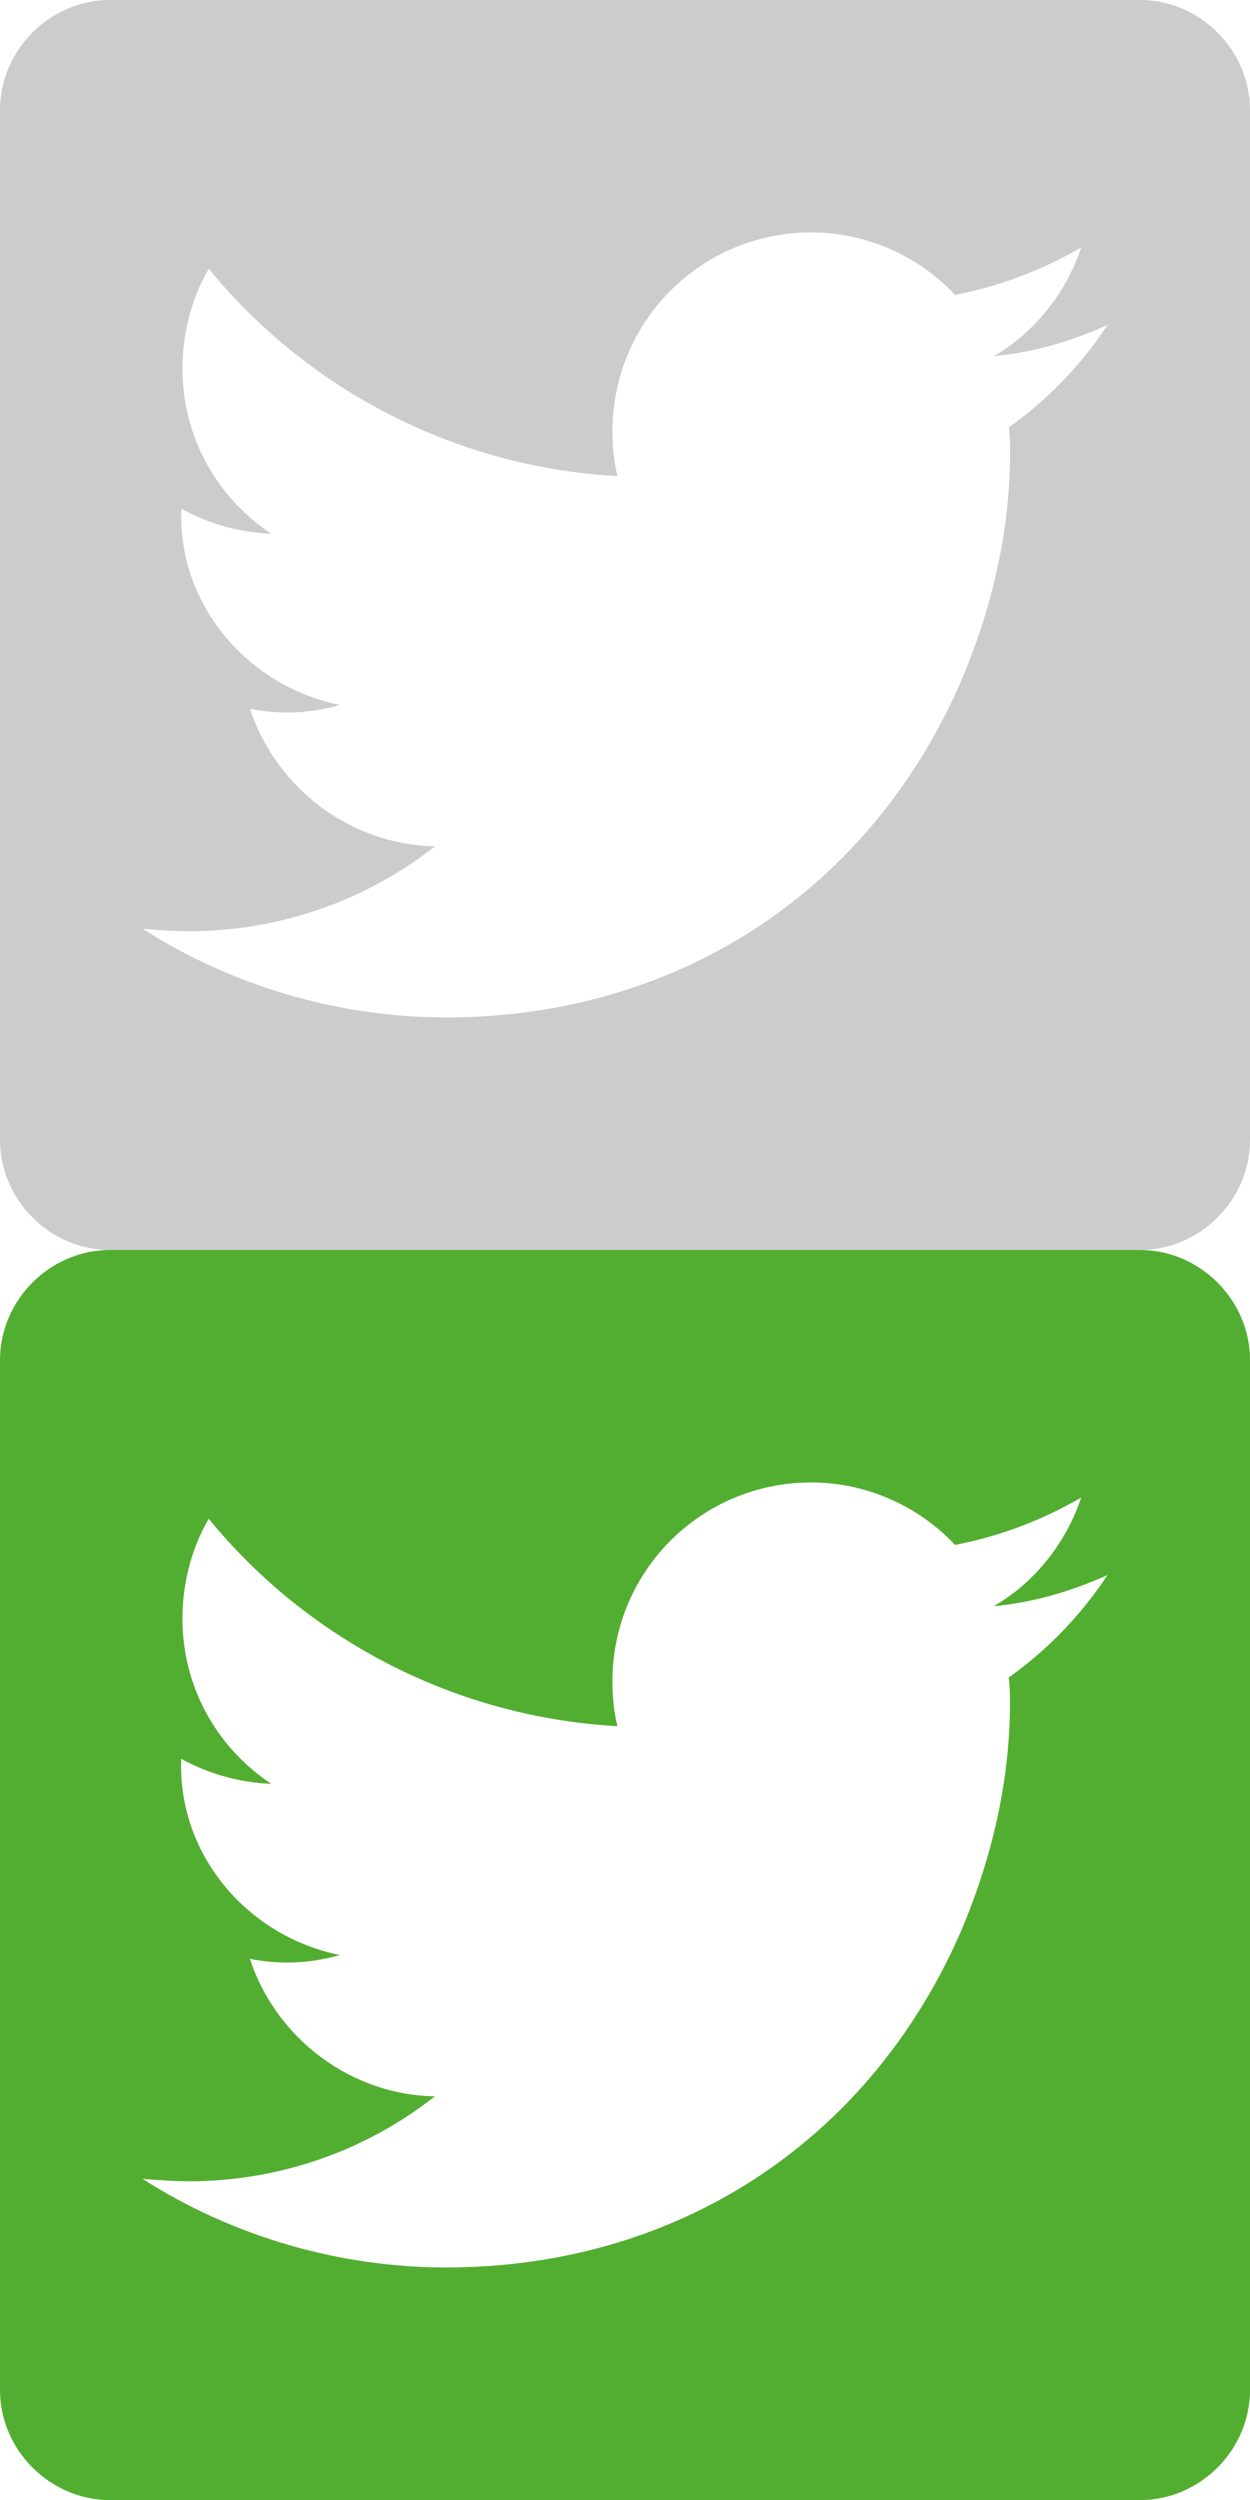 <?xml version="1.0" encoding="utf-8"?>
<!-- Generator: Adobe Illustrator 16.0.0, SVG Export Plug-In . SVG Version: 6.00 Build 0)  -->
<!DOCTYPE svg PUBLIC "-//W3C//DTD SVG 1.1//EN" "http://www.w3.org/Graphics/SVG/1.1/DTD/svg11.dtd">
<svg version="1.1" id="Layer_1" xmlns="http://www.w3.org/2000/svg" xmlns:xlink="http://www.w3.org/1999/xlink" x="0px" y="0px"
	 width="26.254px" height="52.51px" viewBox="0 0 26.254 52.51" enable-background="new 0 0 26.254 52.51" xml:space="preserve">
<path fill="#CDCCCC" d="M26.254,2.311v21.632c0,1.262-1.051,2.312-2.311,2.312H2.311C1.05,26.254,0,25.204,0,23.943V2.311
	C0,1.05,1.05,0,2.311,0h21.632C25.204,0,26.254,1.05,26.254,2.311 M23.262,6.825c-0.762,0.342-1.549,0.577-2.391,0.656
	c0.867-0.498,1.523-1.339,1.838-2.284c-0.812,0.474-1.705,0.814-2.65,0.997c-0.787-0.839-1.891-1.312-3.02-1.312
	c-2.311,0-4.175,1.864-4.175,4.174c0,0.316,0.027,0.631,0.105,0.945C9.636,9.818,6.511,8.243,4.385,5.644
	c-0.368,0.63-0.552,1.365-0.552,2.1c0,1.392,0.682,2.678,1.864,3.467C5.015,11.184,4.385,11,3.807,10.685v0.053
	c-0.053,1.969,1.391,3.676,3.334,4.069c-0.367,0.104-0.735,0.158-1.103,0.158c-0.261,0-0.524-0.027-0.787-0.078
	c0.551,1.68,2.126,2.86,3.886,2.887c-1.471,1.156-3.282,1.785-5.173,1.785c-0.315,0-0.656-0.027-0.971-0.052
	c1.89,1.207,4.122,1.862,6.38,1.862c4.805,0,8.848-2.6,10.79-7.01c0.655-1.521,1.051-3.176,1.051-4.831c0-0.184,0-0.368-0.026-0.551
	C22,8.4,22.709,7.666,23.262,6.825"/>
<path fill="#52AE30" d="M26.254,28.565v21.633c0,1.262-1.051,2.312-2.311,2.312H2.311C1.05,52.509,0,51.459,0,50.198V28.565
	c0-1.261,1.05-2.311,2.311-2.311h21.633C25.204,26.255,26.254,27.305,26.254,28.565 M23.262,33.08
	c-0.762,0.342-1.549,0.577-2.391,0.655c0.867-0.498,1.523-1.338,1.838-2.283c-0.812,0.474-1.705,0.814-2.65,0.996
	c-0.787-0.838-1.891-1.312-3.02-1.312c-2.311,0-4.176,1.864-4.176,4.175c0,0.315,0.027,0.631,0.105,0.944
	c-3.332-0.183-6.457-1.758-8.584-4.356c-0.367,0.629-0.552,1.364-0.552,2.1c0,1.393,0.683,2.678,1.864,3.467
	c-0.682-0.027-1.312-0.211-1.891-0.525v0.053c-0.053,1.969,1.392,3.676,3.334,4.068c-0.367,0.104-0.734,0.158-1.103,0.158
	c-0.261,0-0.524-0.027-0.787-0.078c0.551,1.68,2.126,2.86,3.886,2.887c-1.471,1.156-3.281,1.785-5.173,1.785
	c-0.315,0-0.655-0.027-0.971-0.052c1.89,1.207,4.122,1.862,6.38,1.862c4.805,0,8.848-2.6,10.79-7.01
	c0.655-1.521,1.051-3.176,1.051-4.83c0-0.184,0-0.368-0.026-0.551C22,34.655,22.709,33.921,23.262,33.08"/>
</svg>
